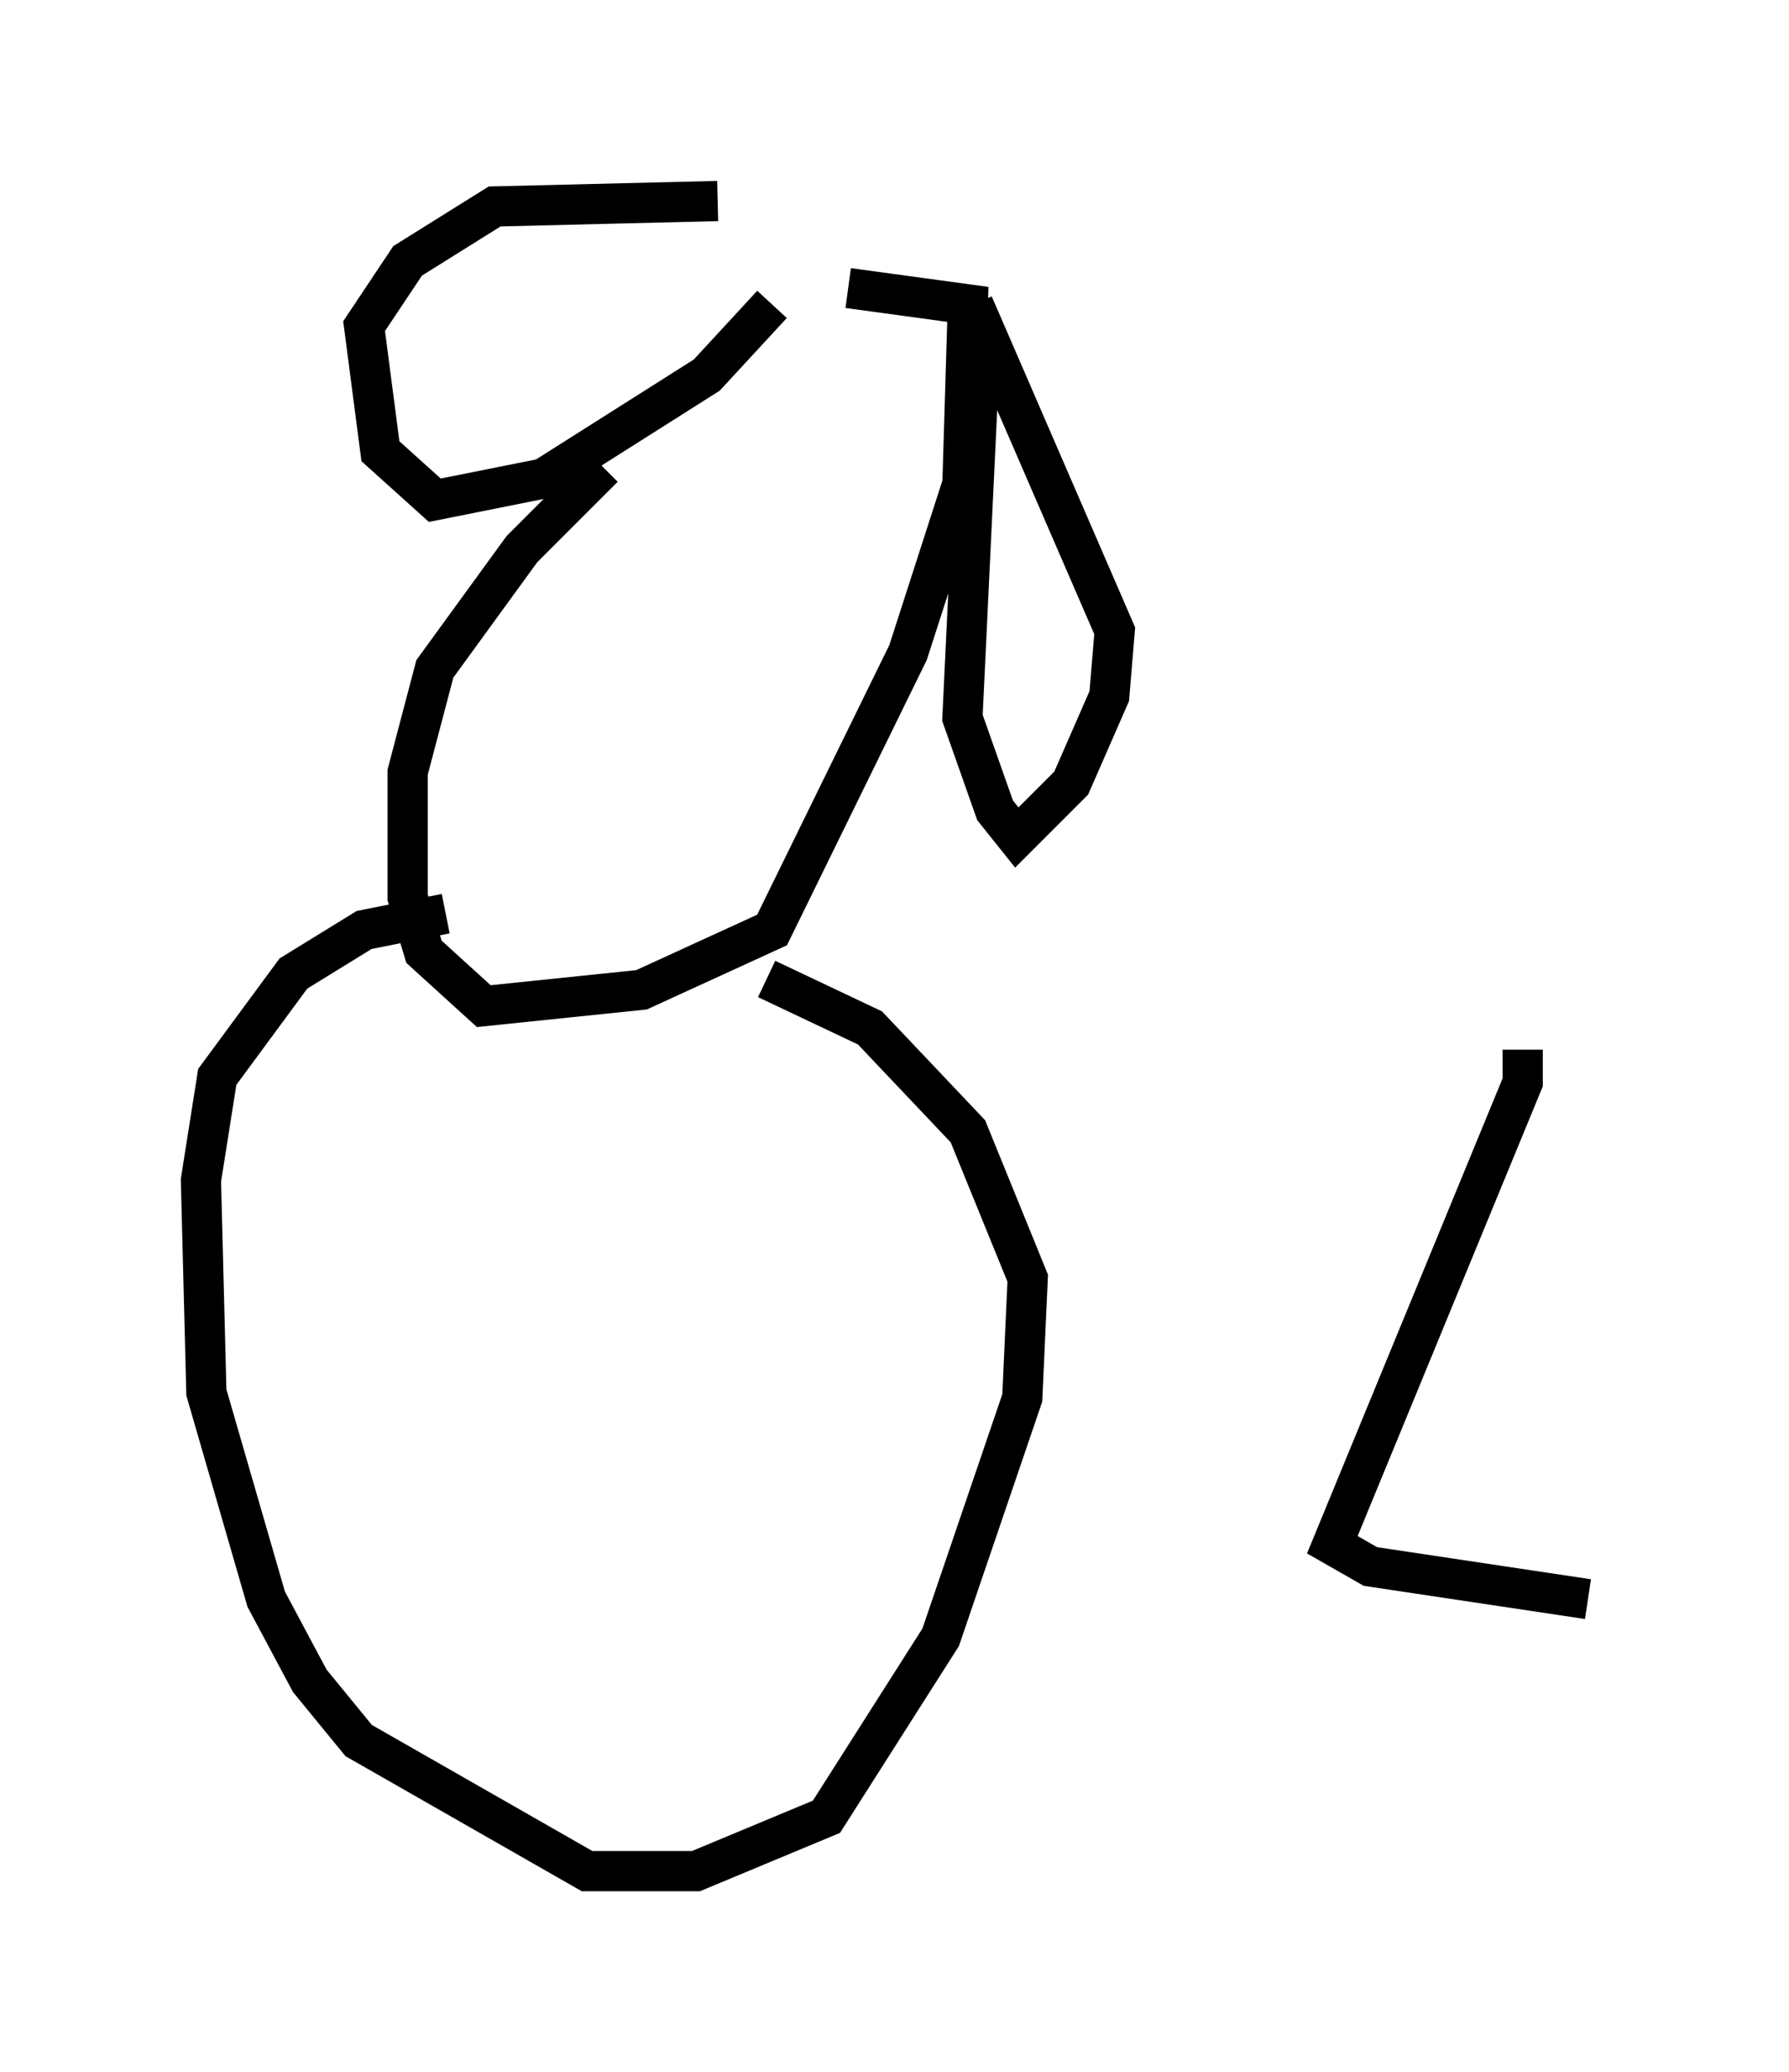 <?xml version="1.0" encoding="utf-8" ?>
<svg baseProfile="full" height="51.542" version="1.1" width="44.506" xmlns="http://www.w3.org/2000/svg" xmlns:ev="http://www.w3.org/2001/xml-events" xmlns:xlink="http://www.w3.org/1999/xlink"><defs /><rect fill="white" height="51.542" width="44.506" x="0" y="0" /><path d="M20.561, 7.571 m-5.548, 4.059 l-2.03, 2.03 -2.165, 2.977 l-0.677, 2.571 0.0, 3.112 l0.406, 1.353 1.488, 1.353 l3.924, -0.406 3.248, -1.488 l3.383, -6.901 1.353, -4.195 l0.135, -4.465 -2.977, -0.406 m3.248, 2.165 l-0.406, 8.525 0.812, 2.3 l0.541, 0.677 1.353, -1.353 l0.947, -2.165 0.135, -1.624 l-3.518, -8.119 m-5.007, 0.0 l-1.624, 1.759 -4.059, 2.571 l-2.706, 0.541 -1.353, -1.218 l-0.406, -3.112 1.083, -1.624 l2.165, -1.353 5.548, -0.135 m-6.766, 17.726 l-2.03, 0.406 -1.759, 1.083 l-1.894, 2.571 -0.406, 2.571 l0.135, 5.277 1.488, 5.142 l1.083, 2.03 1.218, 1.488 l5.683, 3.248 2.706, 0.0 l3.248, -1.353 2.842, -4.465 l2.03, -5.954 0.135, -2.977 l-1.488, -3.654 -2.436, -2.571 l-2.571, -1.218 m18.809, 1.759 l0.0, 0.812 -4.736, 11.502 l0.947, 0.541 5.413, 0.812 " fill="none" stroke="black" stroke-width="1" /></svg>